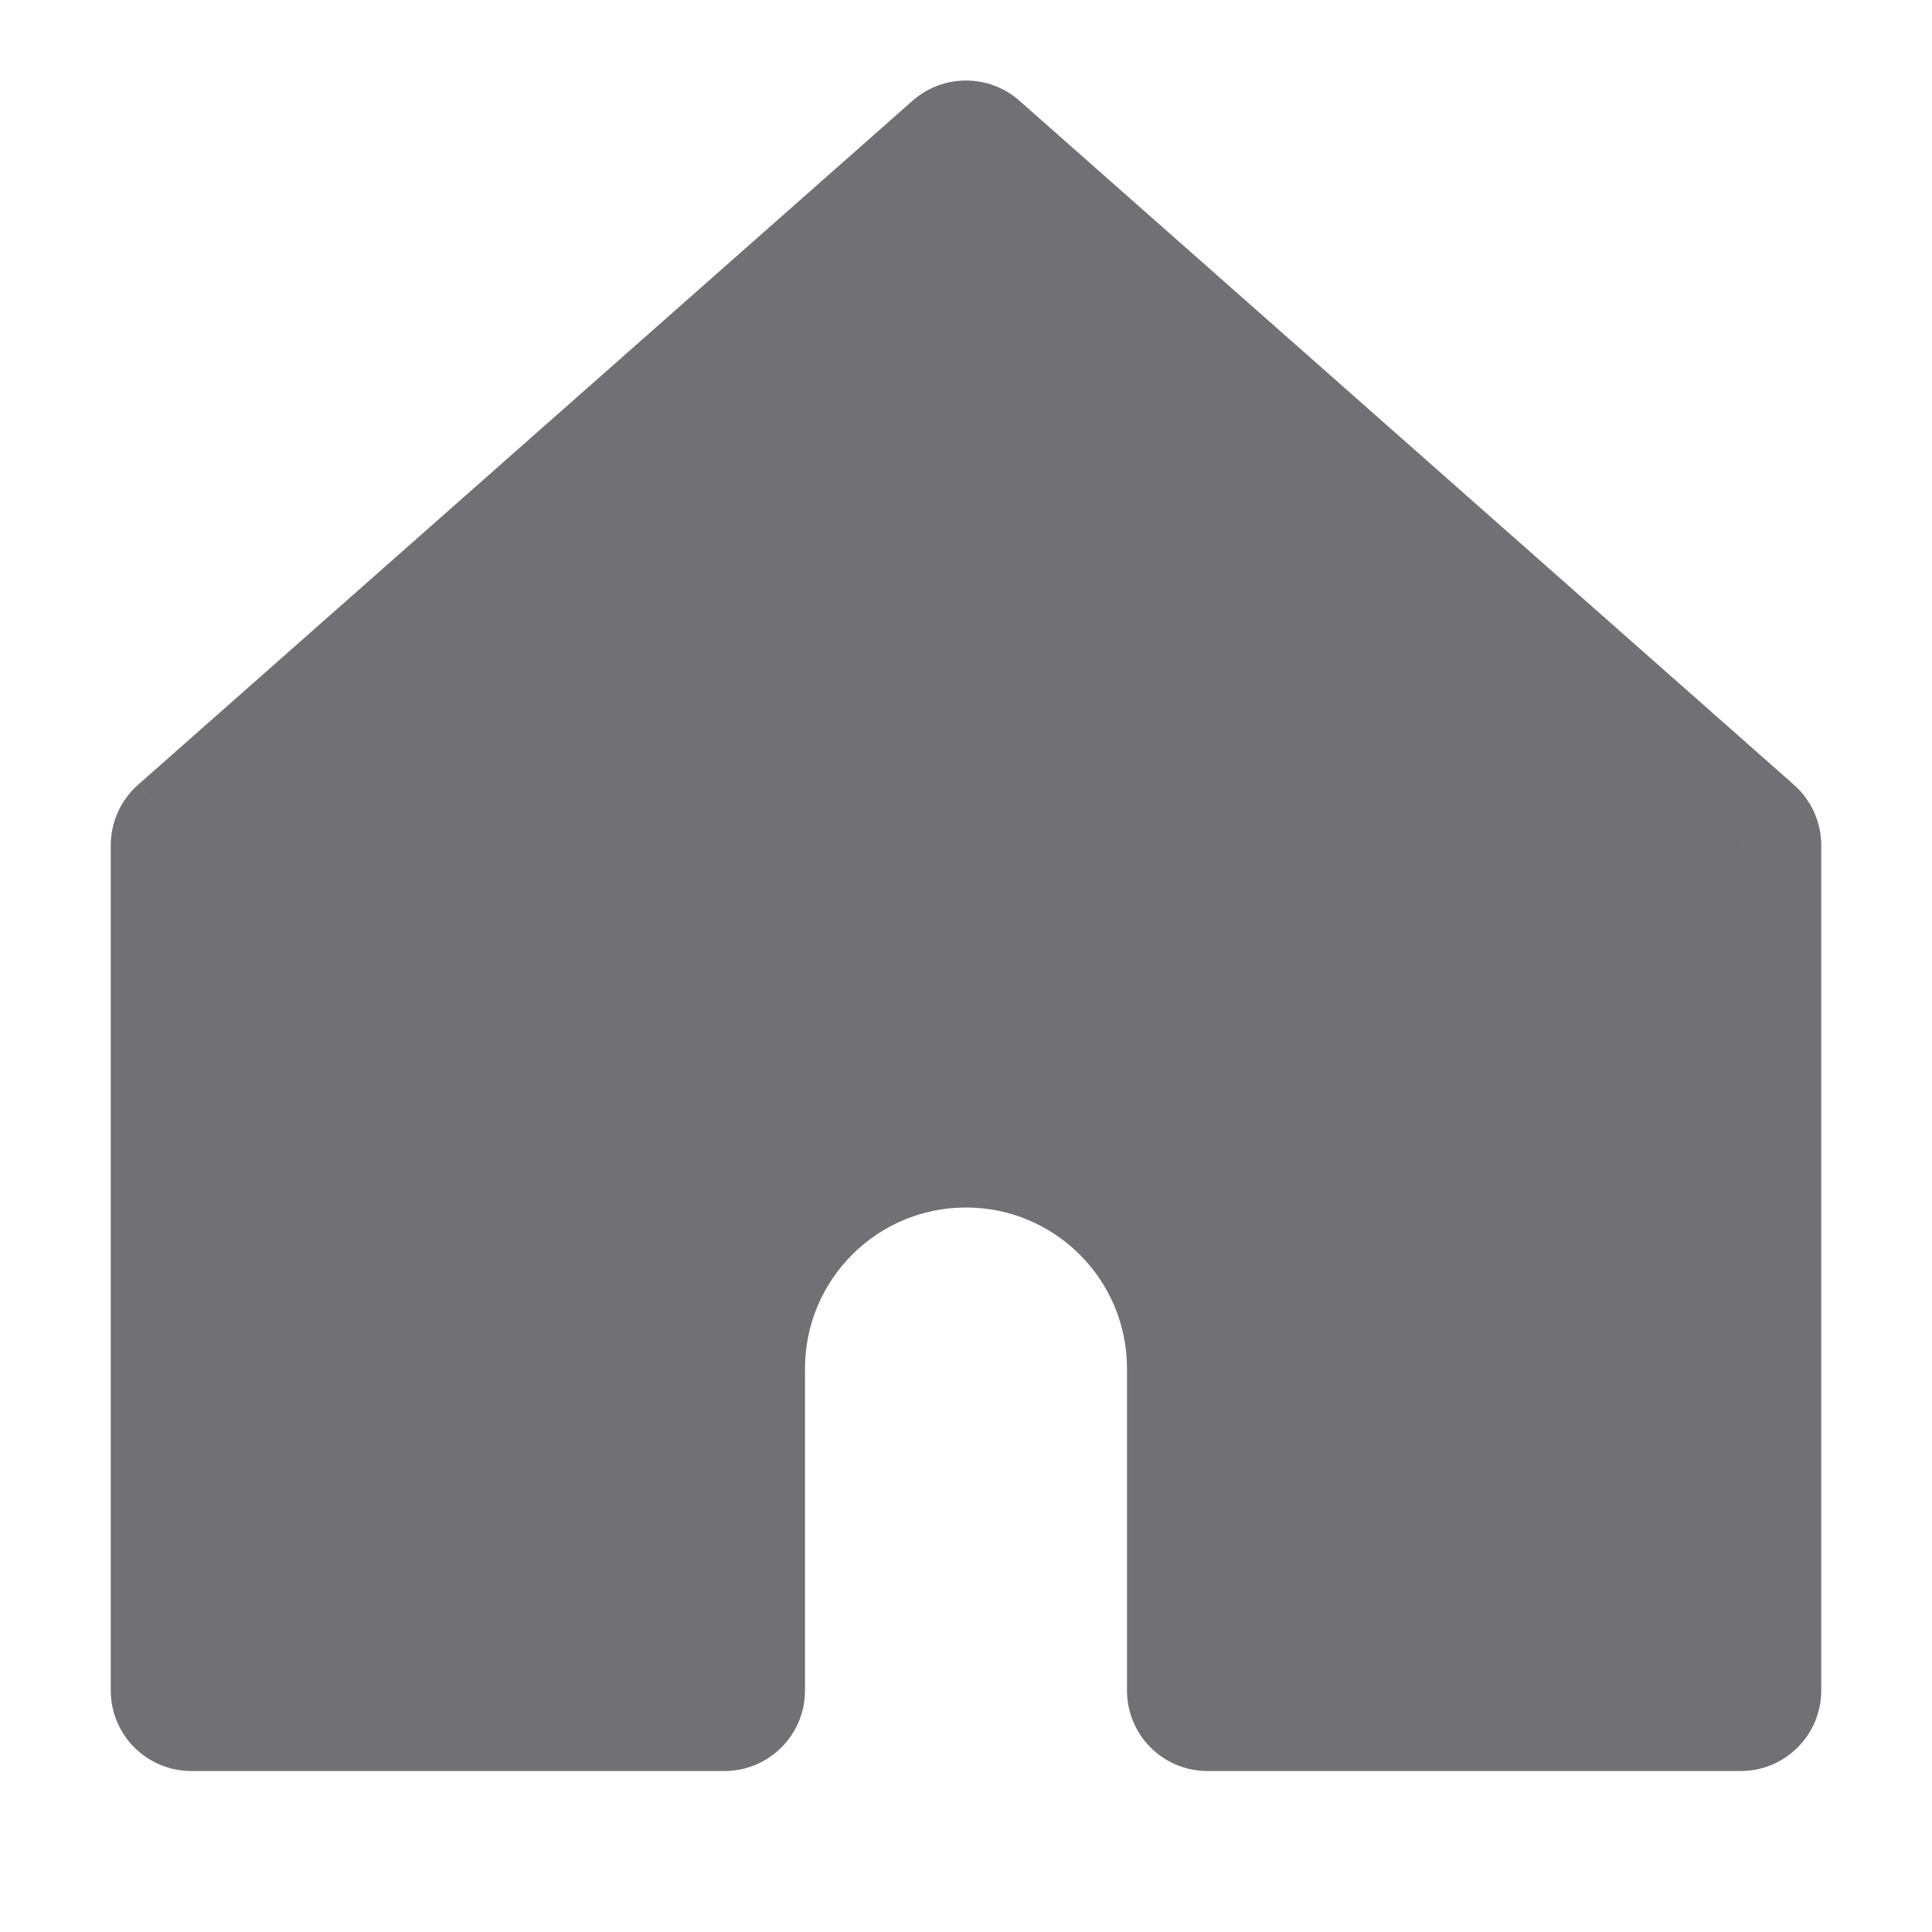 <svg width="24" height="24" viewBox="0 0 24 24" fill="none" xmlns="http://www.w3.org/2000/svg">
<path fill-rule="evenodd" clip-rule="evenodd" d="M21.624 10.5V21H15V17C15 15.343 13.657 14 12 14C10.343 14 9 15.343 9 17V21H2.376V10.5L12 2L21.624 10.5Z" fill="#707075"/>
<path d="M21.624 21V22C22.176 22 22.624 21.552 22.624 21H21.624ZM21.624 10.5H22.624C22.624 10.213 22.5 9.94 22.286 9.75L21.624 10.5ZM15 21H14C14 21.552 14.447 22 15 22V21ZM9 21V22C9.552 22 10 21.552 10 21H9ZM2.376 21H1.376C1.376 21.552 1.824 22 2.376 22V21ZM2.376 10.5L1.714 9.75C1.499 9.94 1.376 10.213 1.376 10.5H2.376ZM12 2L12.662 1.25C12.284 0.917 11.716 0.917 11.338 1.25L12 2ZM22.624 21V10.5H20.624V21H22.624ZM15 22H21.624V20H15V22ZM16 21V17H14V21H16ZM16 17C16 14.791 14.209 13 12 13V15C13.104 15 14 15.896 14 17H16ZM12 13C9.791 13 8 14.791 8 17H10C10 15.896 10.895 15 12 15V13ZM8 17V21H10V17H8ZM2.376 22H9V20H2.376V22ZM1.376 10.5V21H3.376V10.5H1.376ZM11.338 1.25L1.714 9.75L3.038 11.249L12.662 2.75L11.338 1.25ZM22.286 9.75L12.662 1.25L11.338 2.75L20.962 11.249L22.286 9.75Z" fill="#707075"/>
</svg>
